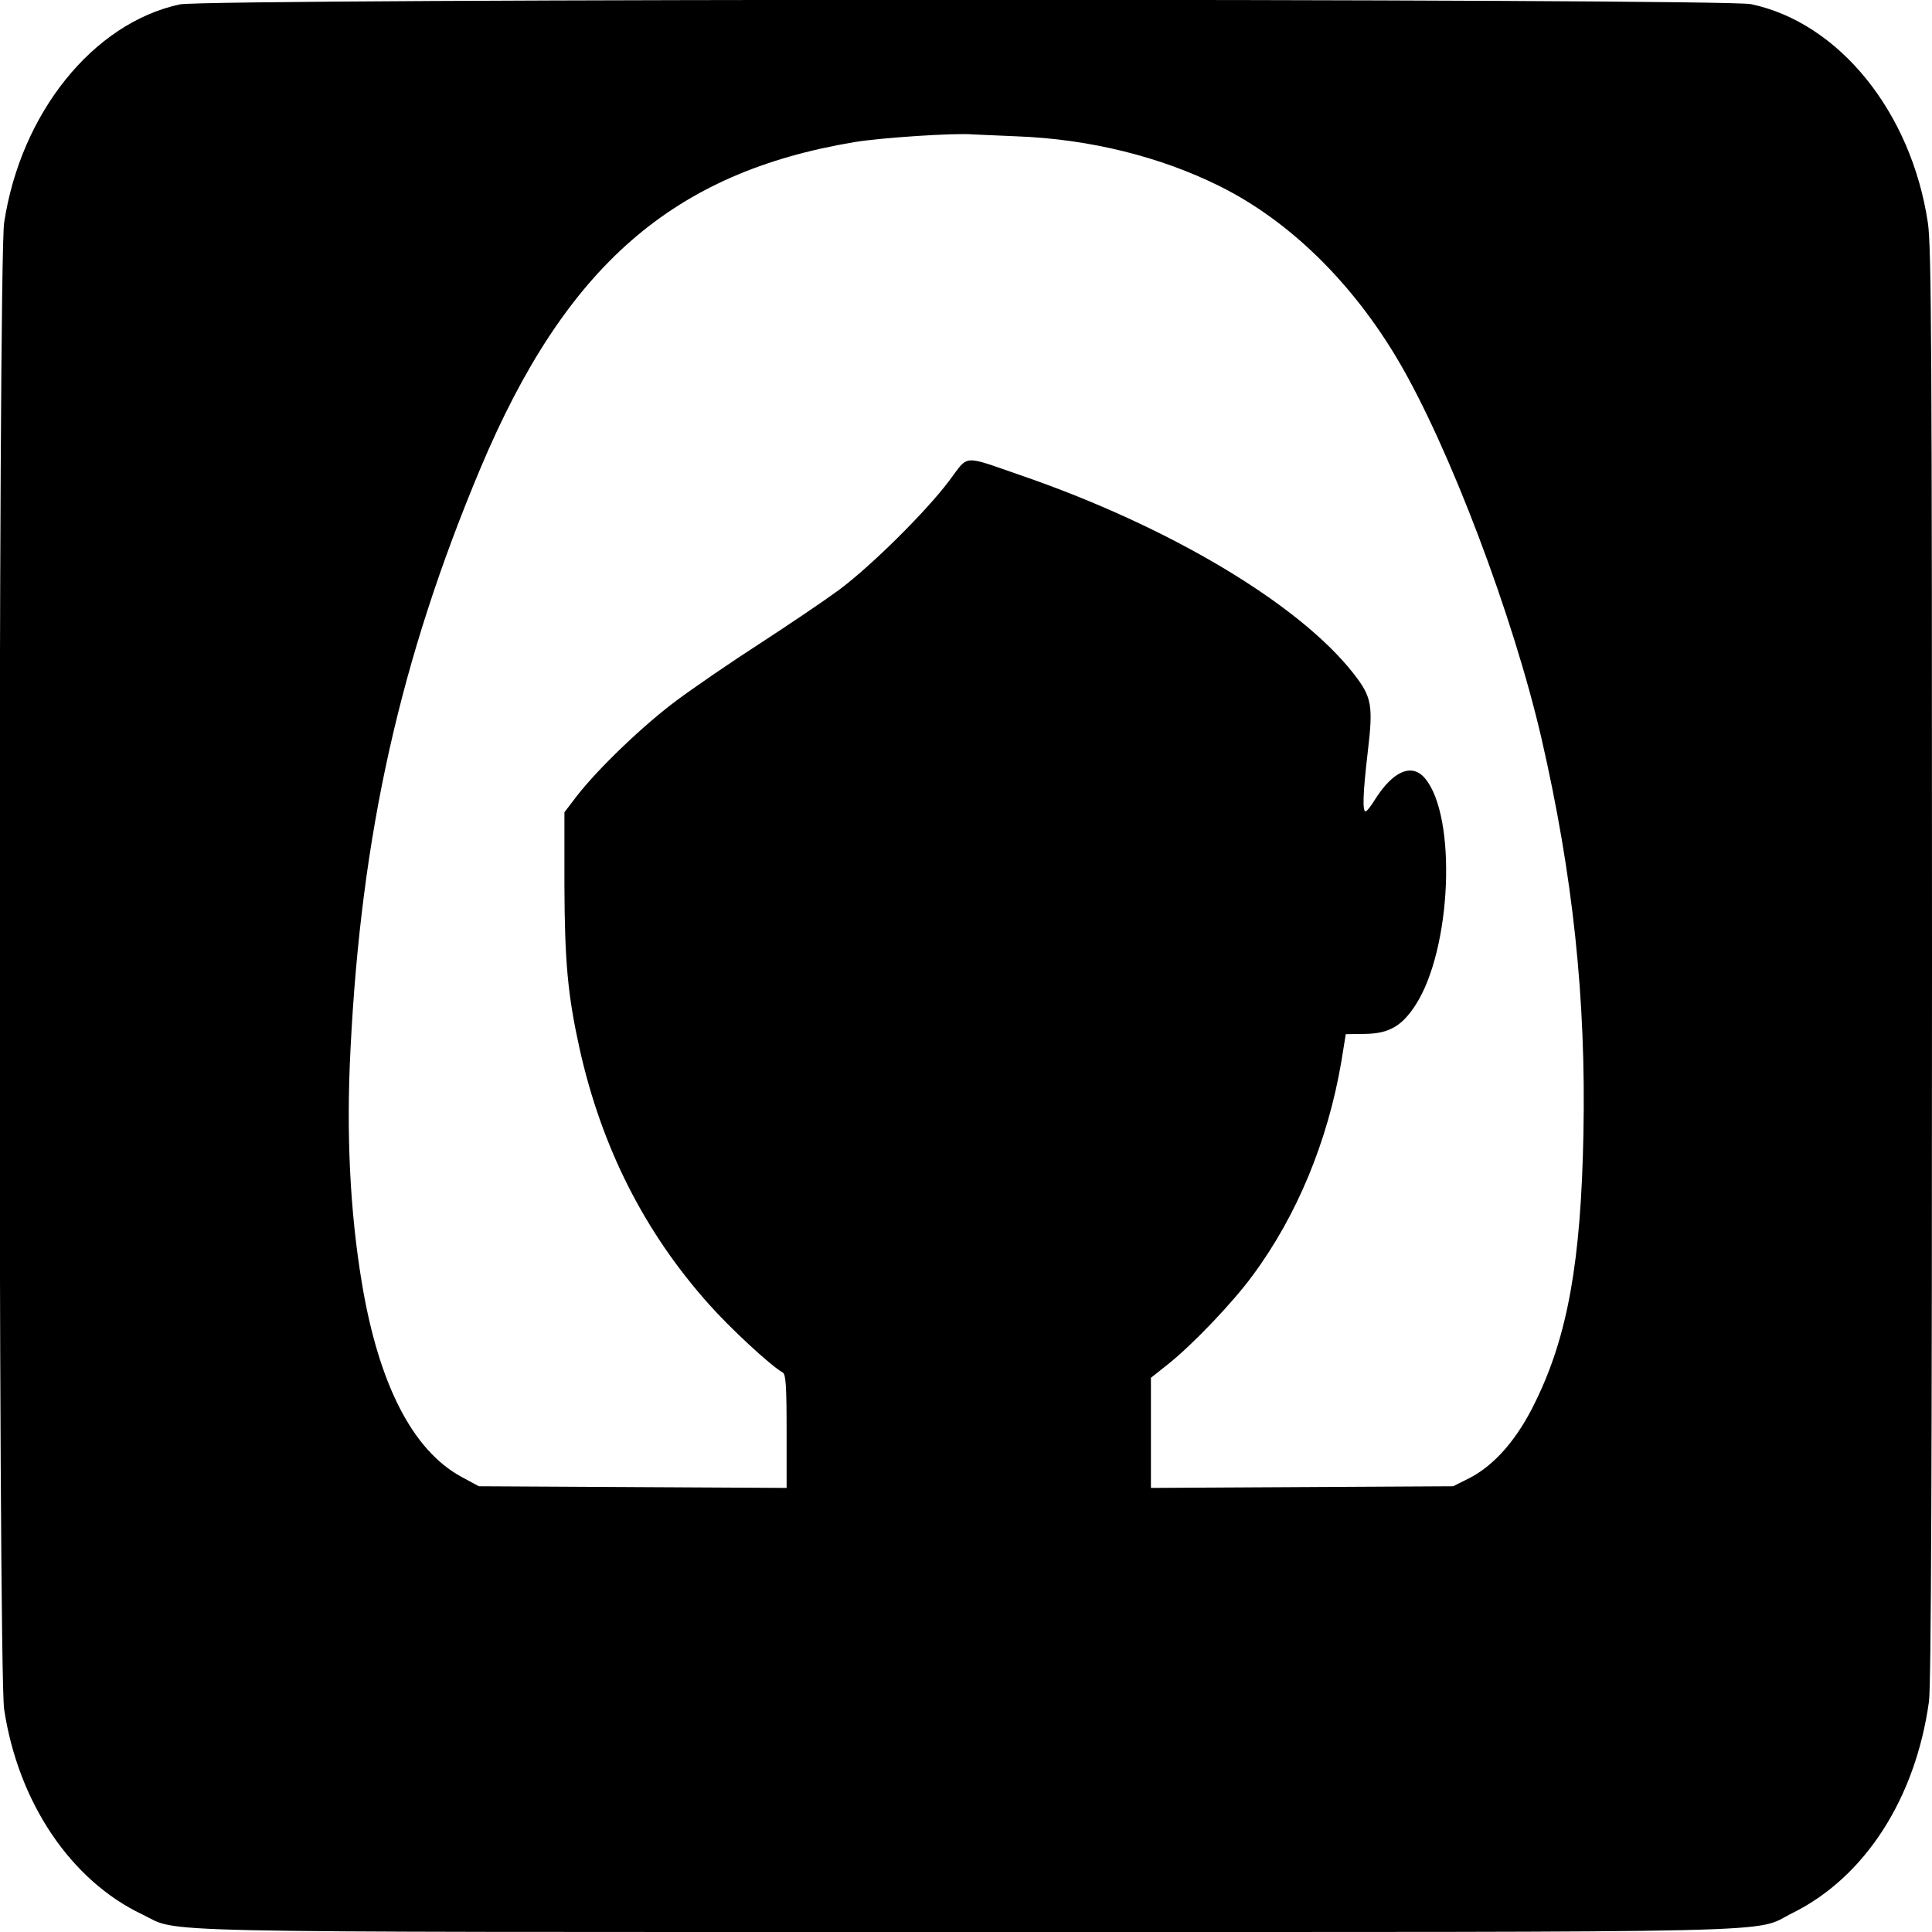 <?xml version="1.0" standalone="no"?>
<!DOCTYPE svg PUBLIC "-//W3C//DTD SVG 20010904//EN"
 "http://www.w3.org/TR/2001/REC-SVG-20010904/DTD/svg10.dtd">
<svg version="1.0" xmlns="http://www.w3.org/2000/svg"
 width="700pt" height="700pt" viewBox="0 0 700 700"
 preserveAspectRatio="xMidYMid meet">
<g transform="translate(0,700) scale(0.1,-0.1)"
fill="#000000" stroke="none">
<path d="M651 6984 c-314 -68 -576 -394 -636 -791 -22 -148 -22 -5238 0 -5386
51 -337 241 -620 500 -743 142 -68 -76 -64 2985 -64 3083 0 2845 -5 2995 69
262 130 445 414 494 766 8 53 11 885 11 2668 0 2236 -2 2605 -15 2690 -60 401
-322 725 -641 792 -101 21 -5594 21 -5693 -1z m3034 -478 c264 -10 521 -74
737 -182 250 -125 477 -347 644 -630 185 -314 416 -924 519 -1369 114 -496
162 -944 152 -1436 -9 -460 -57 -729 -173 -966 -65 -136 -149 -232 -241 -279
l-58 -29 -547 -3 -548 -3 0 200 0 199 63 50 c89 71 234 223 305 320 161 217
273 488 322 776 l16 99 70 1 c87 1 134 29 183 105 131 203 150 683 34 821 -47
56 -115 27 -180 -75 -15 -25 -31 -45 -35 -45 -12 0 -10 65 7 210 21 176 16
204 -52 291 -198 252 -669 533 -1205 717 -214 74 -187 76 -259 -20 -85 -113
-283 -309 -400 -396 -53 -39 -182 -126 -285 -193 -104 -67 -241 -161 -304
-208 -121 -90 -284 -247 -360 -345 l-45 -59 0 -266 c1 -276 12 -396 55 -591
80 -358 235 -664 468 -925 77 -87 225 -224 268 -248 11 -6 14 -47 14 -213 l0
-205 -557 3 -558 3 -63 34 c-177 96 -300 336 -361 703 -43 258 -57 543 -41
848 39 780 180 1411 471 2104 308 732 696 1071 1354 1181 95 16 366 34 430 28
17 -1 89 -4 160 -7z"/>
</g>
</svg>

